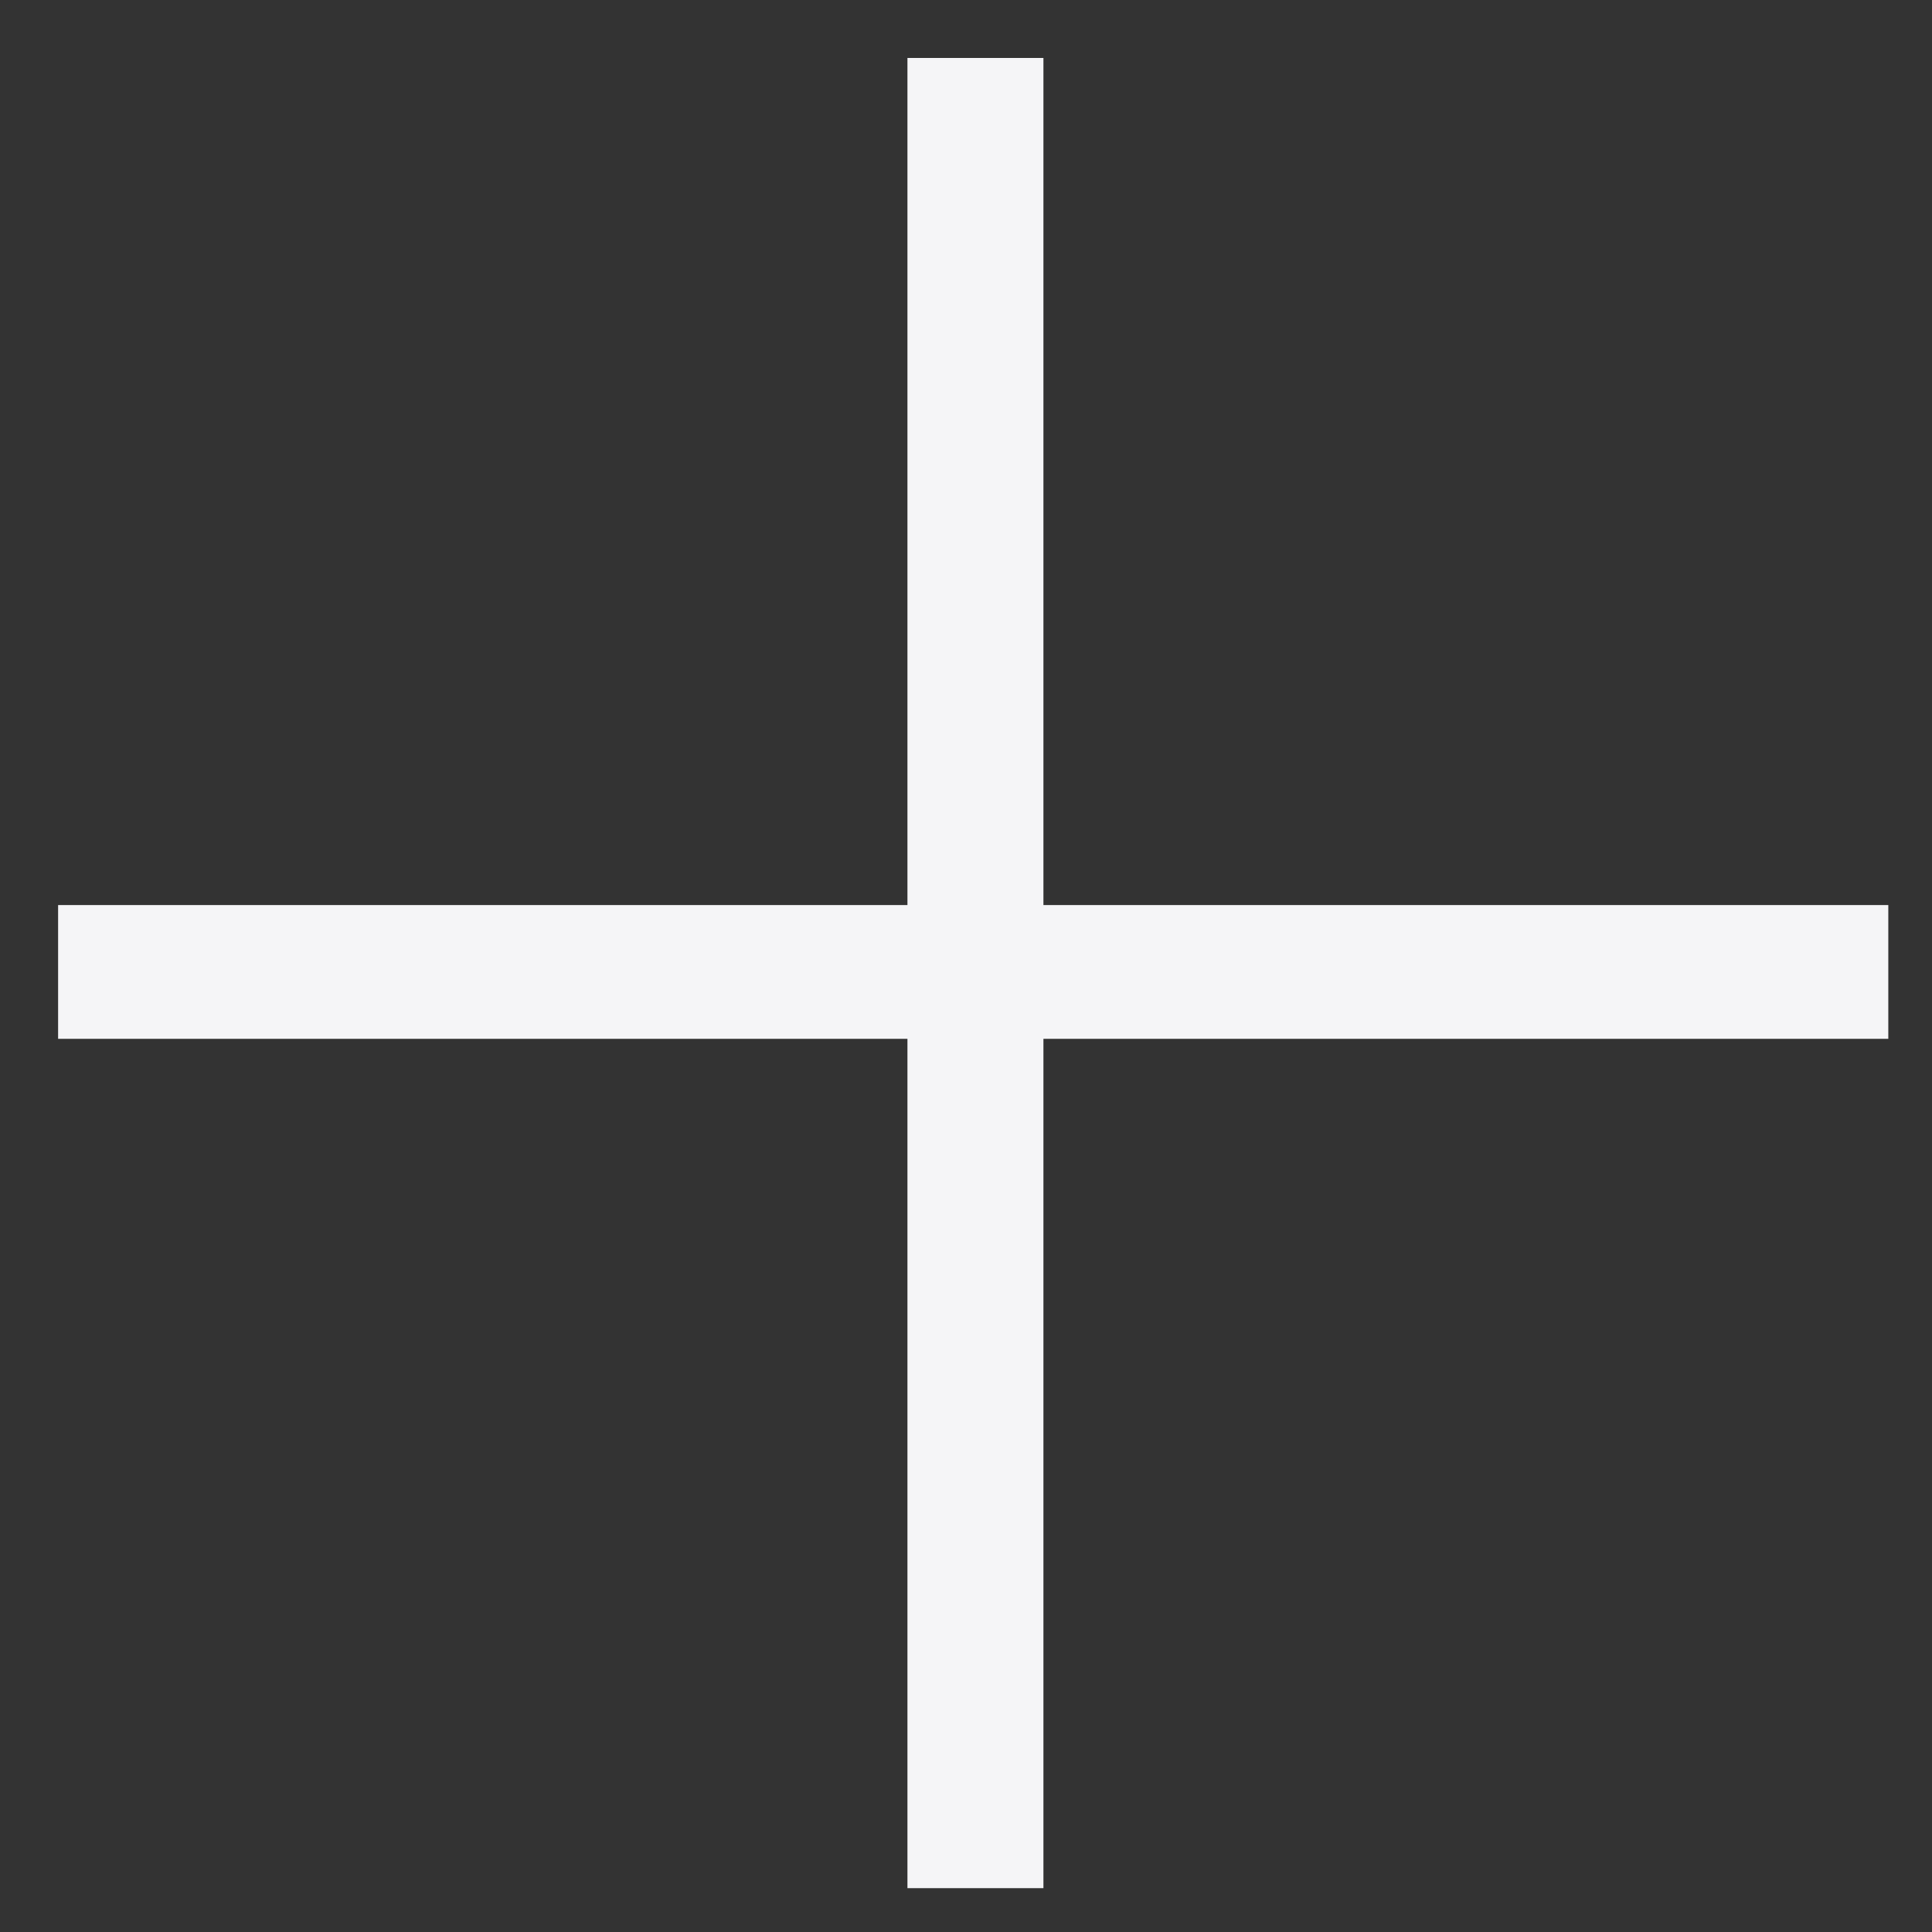 <svg width="26" height="26" viewBox="0 0 26 26" fill="none" xmlns="http://www.w3.org/2000/svg">
<rect x="0" y="0" width="26" height="26" fill="#333333" stroke="none"/>
<path d="M14.042 13.98V25.41H12.212V13.98H0.782V12.18H12.212V0.78H14.042V12.18H25.412V13.98H14.042Z" fill="#F5F5F7"/>
</svg>
